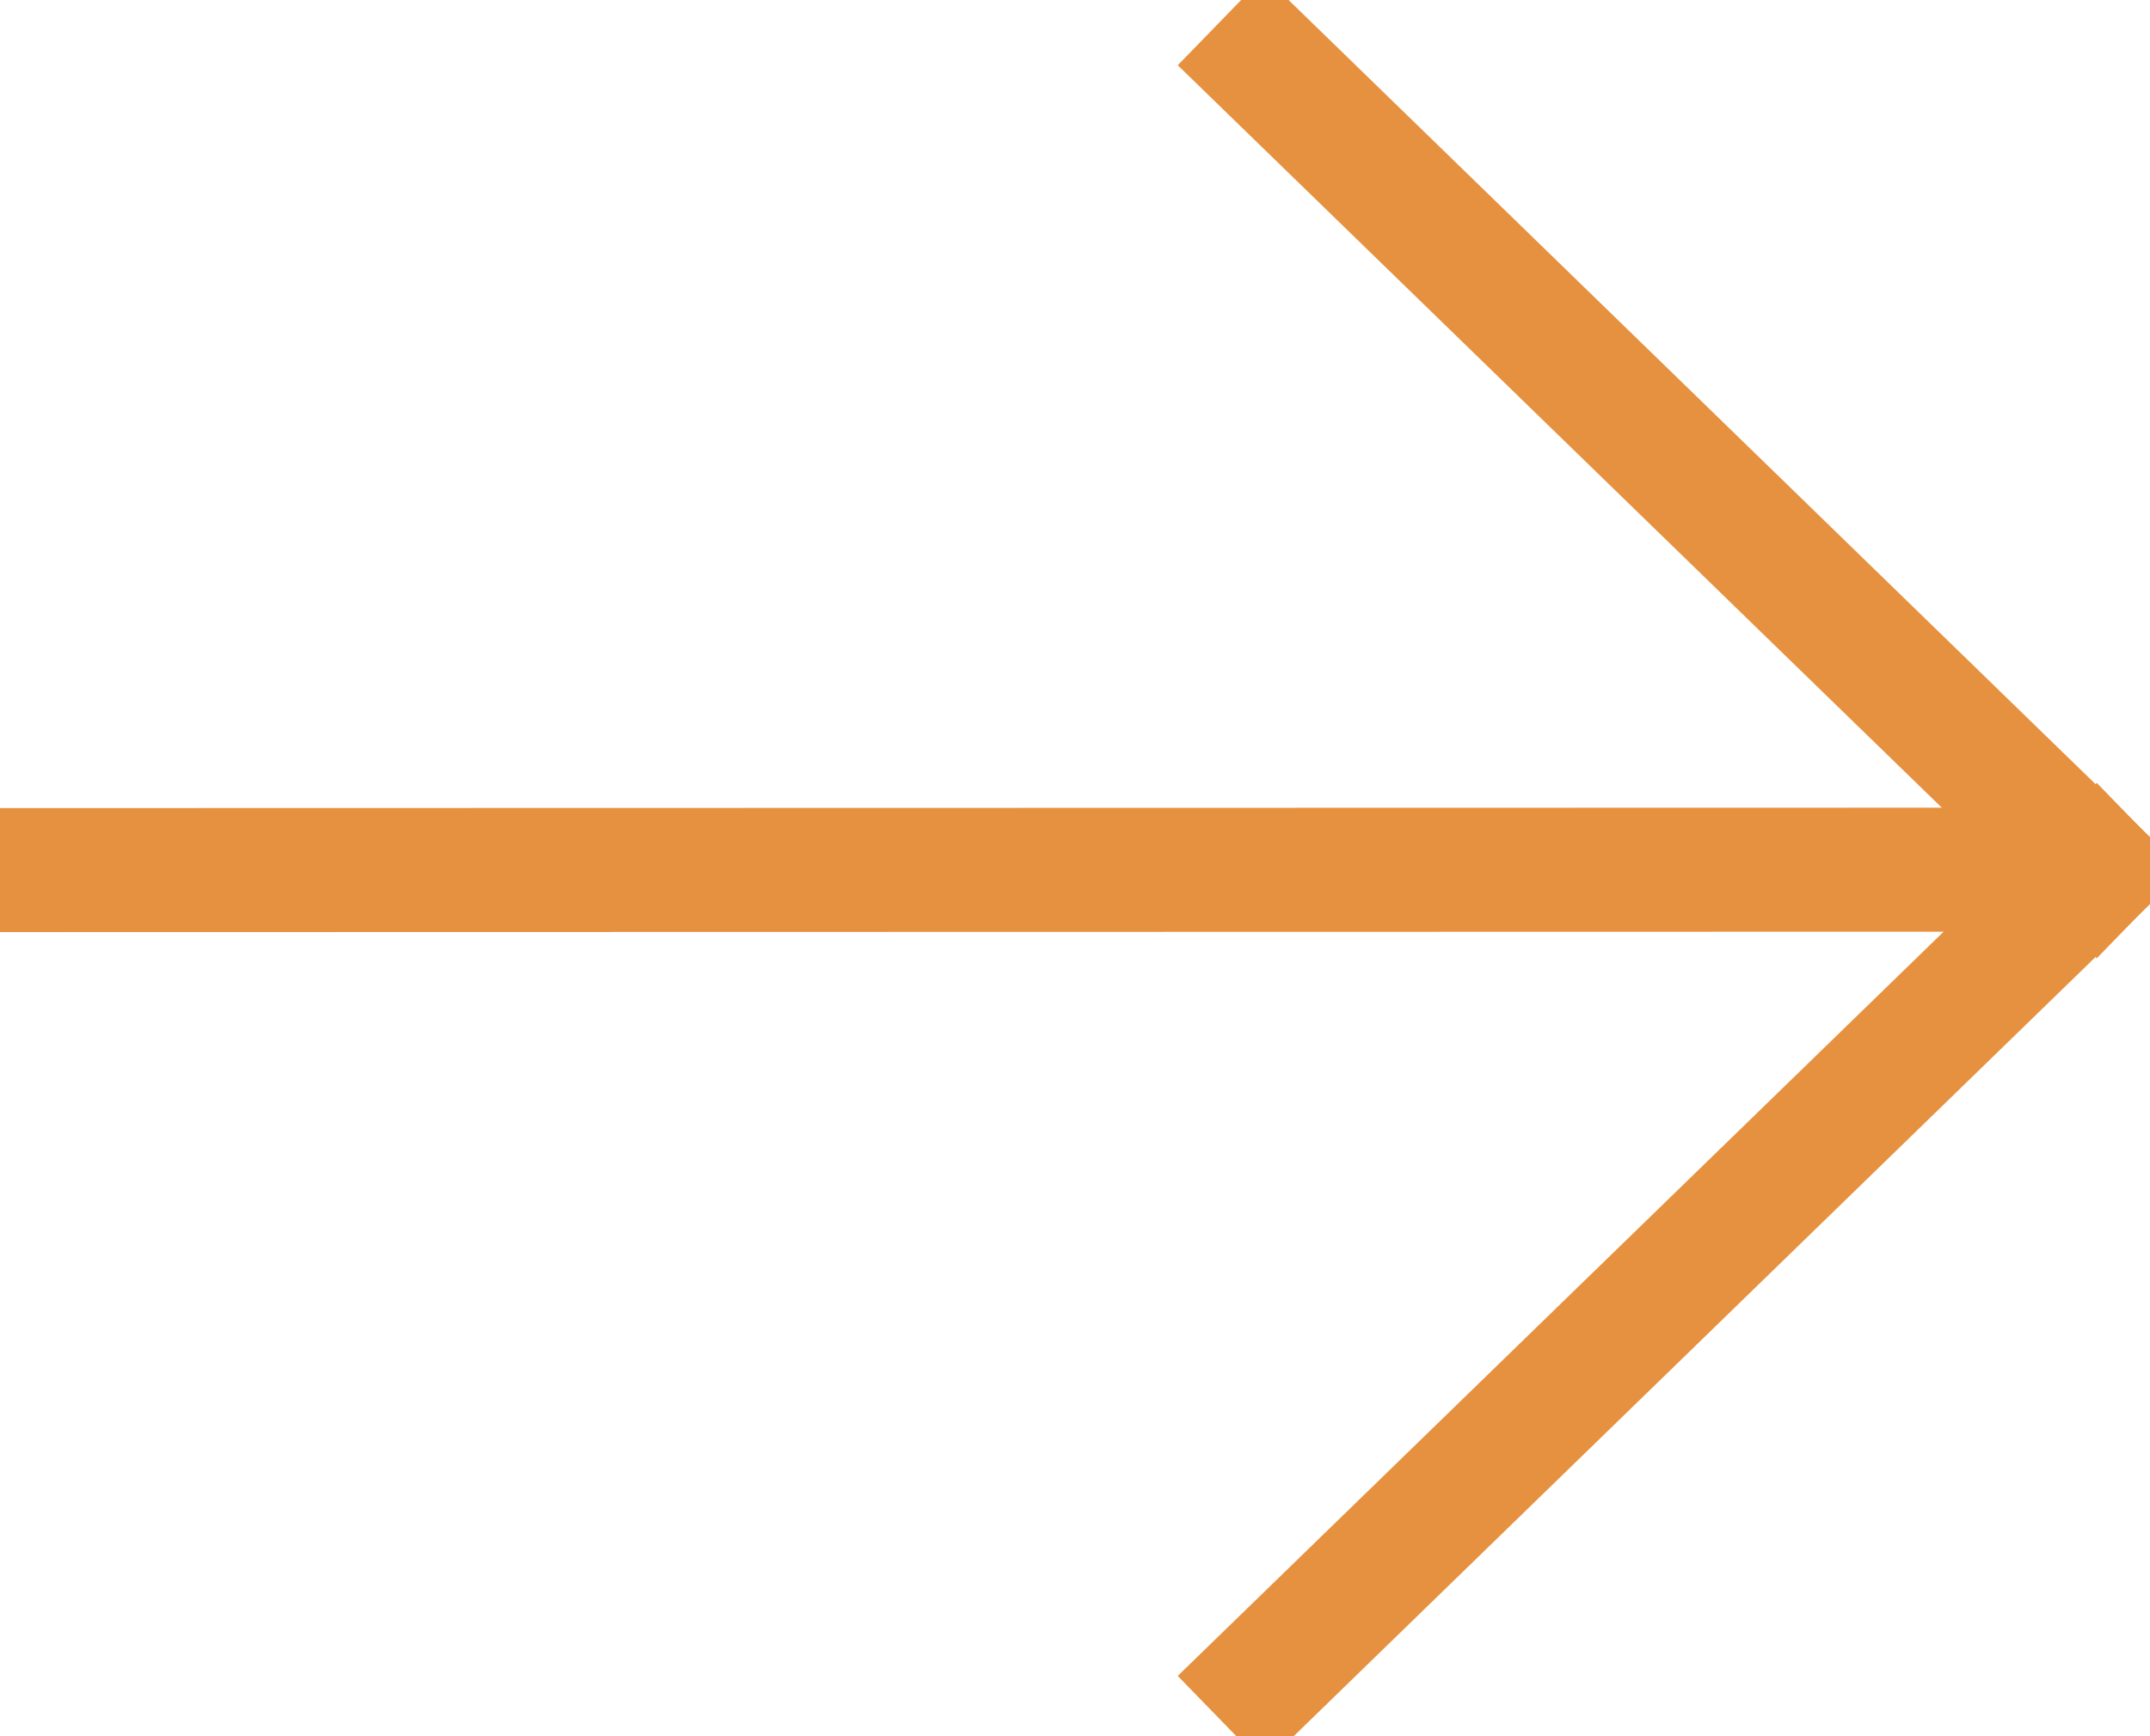 <svg xmlns="http://www.w3.org/2000/svg" viewBox="0 0 26 21"><g fill="none" fill-rule="evenodd" stroke="#e6913f" stroke-linecap="square" stroke-width="1.50" transform="translate(.47 .53)"><line x1="11.989" x2="11.994" y1="-2" y2="21.984" transform="rotate(90 11.992 9.992)"/><line x1="24.871" x2="14.833" y1="10" y2=".244"/><line x1="24.871" x2="14.833" y1="19.756" y2="10" transform="matrix(-1 0 0 1 39.704 0)"/></g></svg>